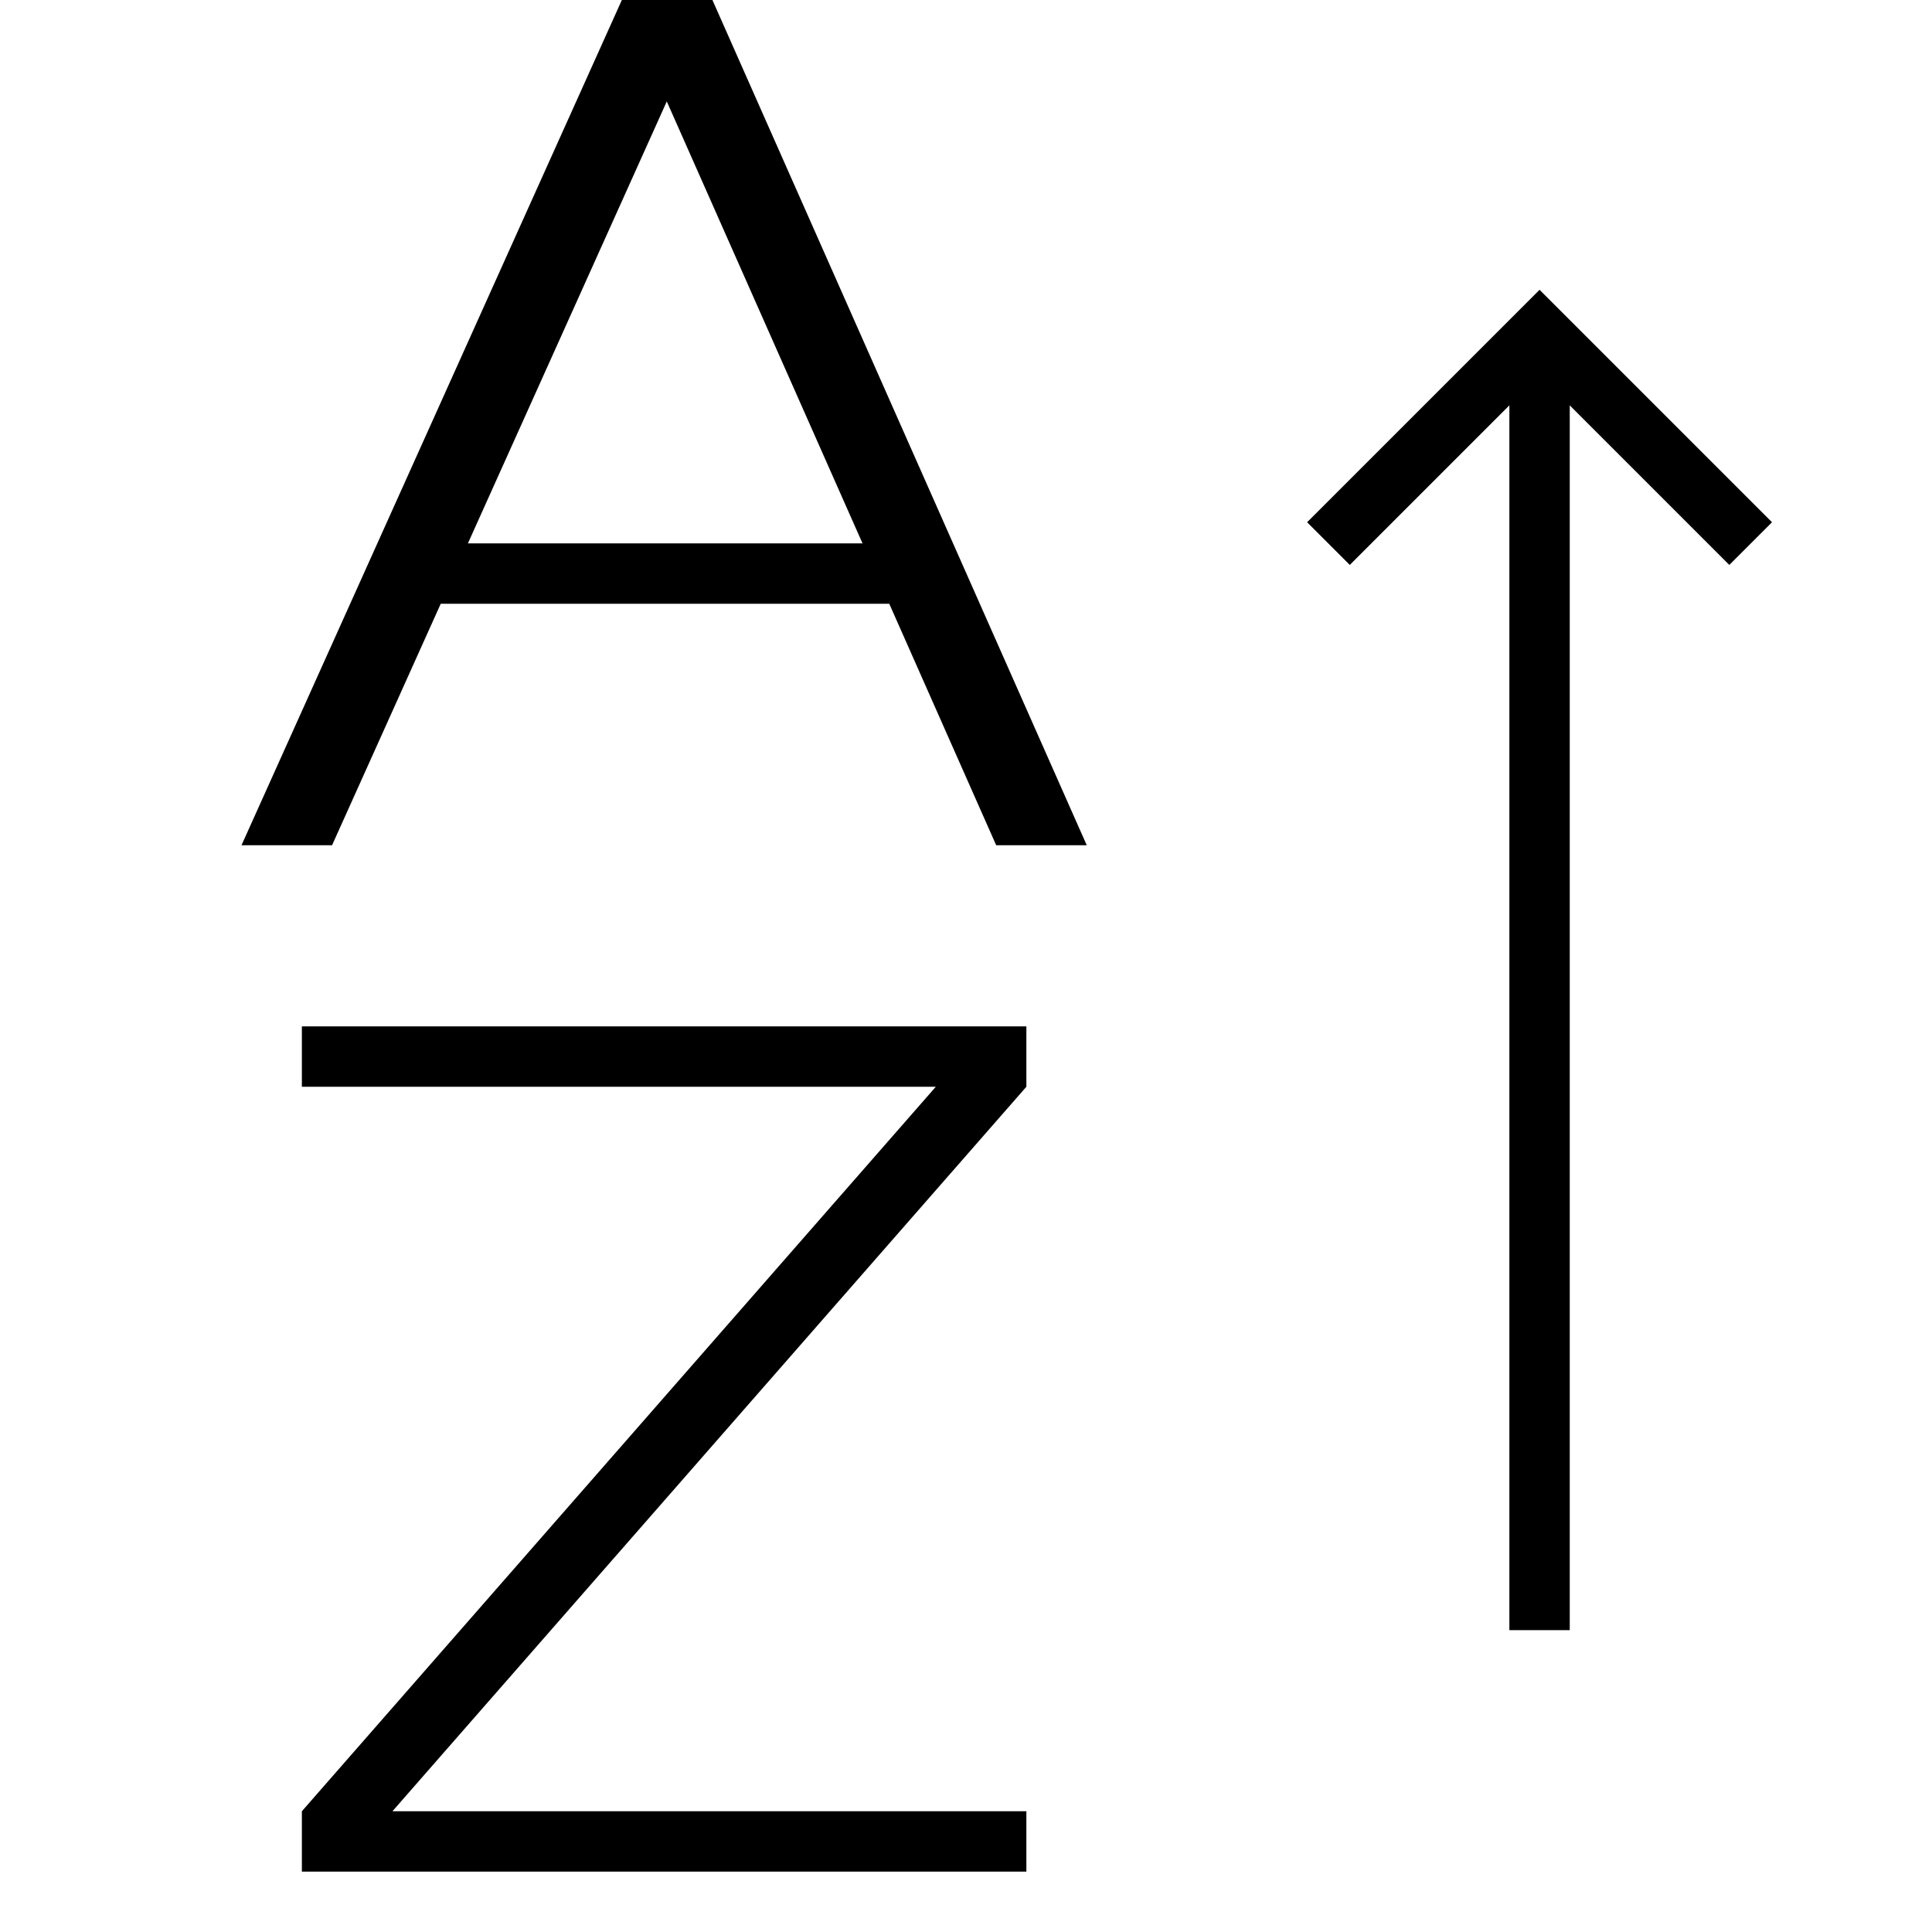 <svg id="icons" xmlns="http://www.w3.org/2000/svg" viewBox="0 0 32 32"><path d="M5 17h12v1L6.5 30H17v1H5v-1l10.5-12H5zm6.8-17L18 14h-1.5l-1.771-4H7.3l-1.8 4H4l6.3-14zm2.486 9l-3.242-7.32L7.75 9zm11.921-3.493L25.5 4.8l-.707.707L21.65 8.65l.707.707L25 6.714V27h1V6.714l2.643 2.643.707-.707z"/></svg>